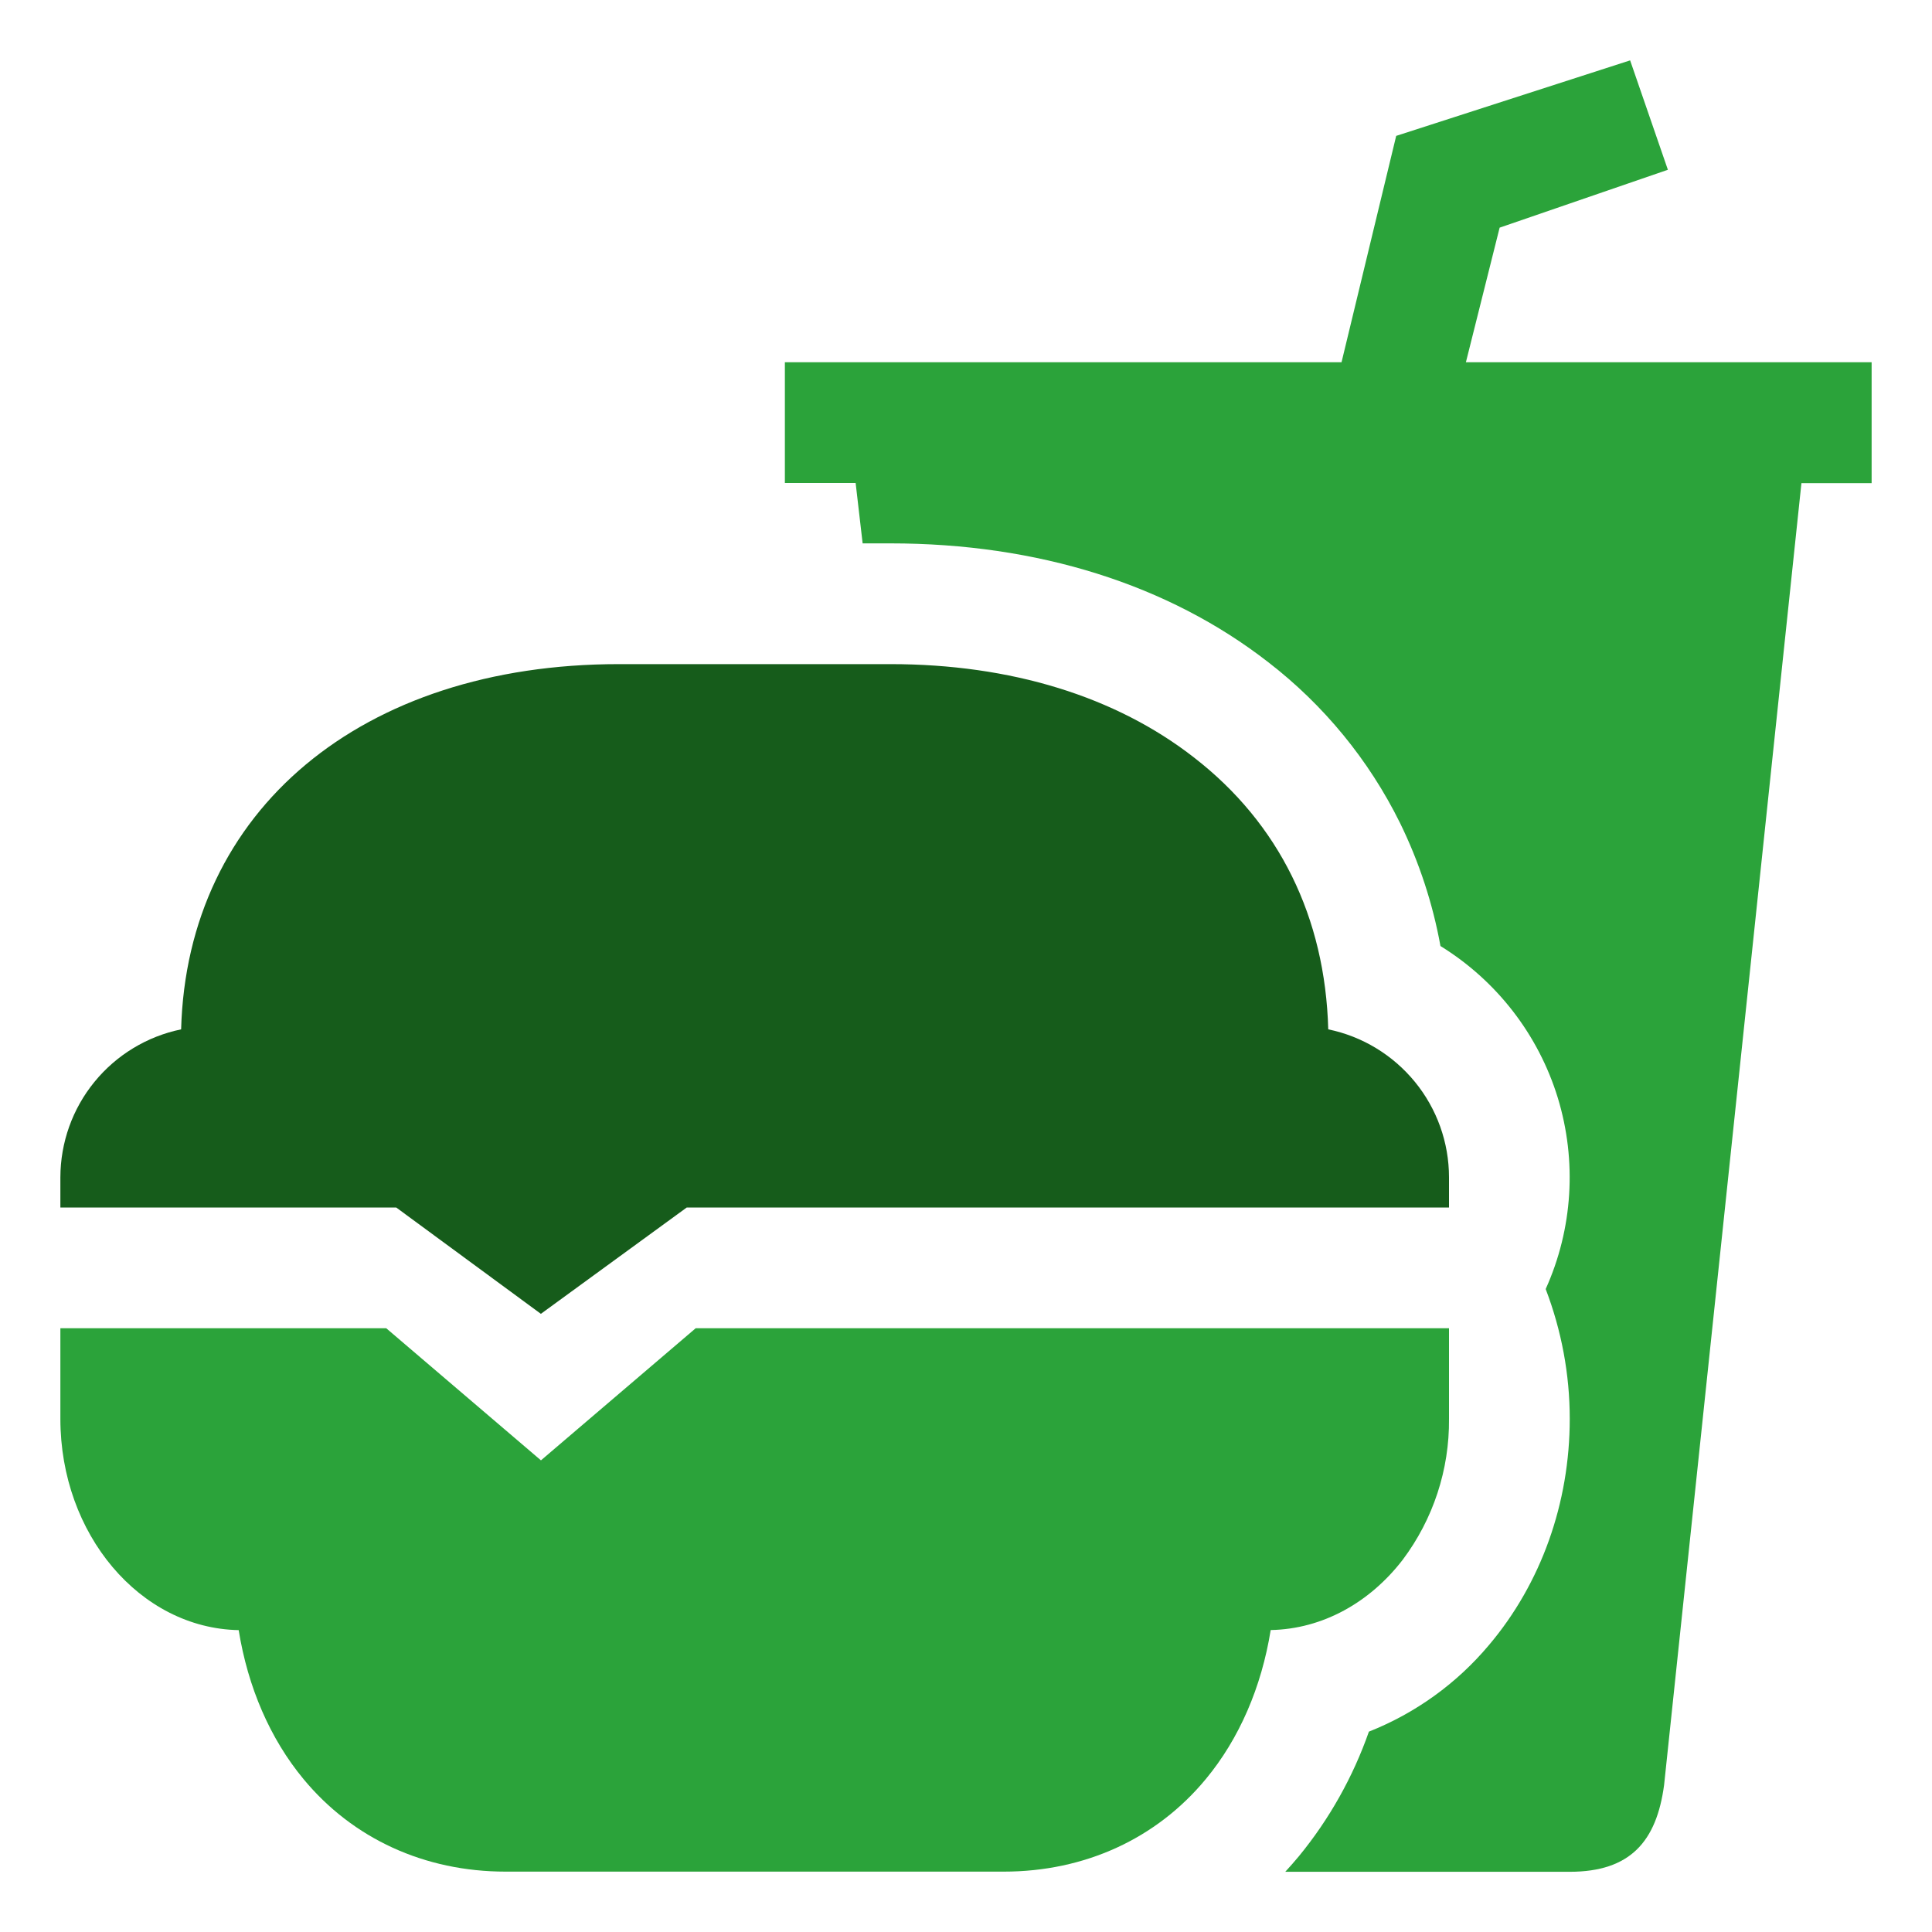 <svg width="24" height="24" viewBox="0 0 24 24" fill="none" xmlns="http://www.w3.org/2000/svg">
<path d="M18 16.5H8.642L6.72 18.141L4.798 16.5H0.75V17.625C0.75 19.059 1.74 20.227 2.965 20.25C3.079 20.959 3.355 21.599 3.77 22.1C4.383 22.841 5.275 23.25 6.281 23.25H12.469C13.475 23.25 14.367 22.841 14.98 22.099C15.395 21.598 15.671 20.958 15.785 20.249C16.435 20.237 17.02 19.902 17.425 19.376C17.804 18.871 18.006 18.256 18 17.625V16.5Z" fill="#2BA33A"/>
<path d="M4.922 15L6.719 16.321L8.531 15H18V14.625C18 14.193 17.85 13.774 17.577 13.44C17.303 13.105 16.923 12.874 16.5 12.787C16.462 11.396 15.891 10.231 14.835 9.412C13.86 8.651 12.556 8.25 11.062 8.25H7.688C4.49 8.25 2.324 10.067 2.25 12.787C1.827 12.874 1.446 13.105 1.173 13.44C0.9 13.774 0.751 14.193 0.75 14.625V15H4.922Z" fill="#165C1B"/>
<path d="M21.707 4.5H18.21L18.629 2.828L20.719 2.109L20.25 0.75L17.344 1.688L16.665 4.5H9.75V6H10.629L10.716 6.75H11.062C12.891 6.75 14.515 7.261 15.756 8.227C16.445 8.759 17.005 9.441 17.391 10.222C17.628 10.706 17.798 11.222 17.894 11.752C18.592 12.183 19.11 12.852 19.351 13.636C19.591 14.421 19.538 15.266 19.201 16.013C19.398 16.528 19.5 17.074 19.5 17.625C19.5 18.672 19.144 19.67 18.497 20.435C18.097 20.912 17.584 21.282 17.005 21.511C16.808 22.073 16.514 22.597 16.136 23.058C16.081 23.124 16.024 23.189 15.966 23.252H19.5C20.25 23.252 20.578 22.877 20.672 22.174L22.378 6.002H23.25V4.5H21.707Z" fill="#2BA33A"/>
</svg>
